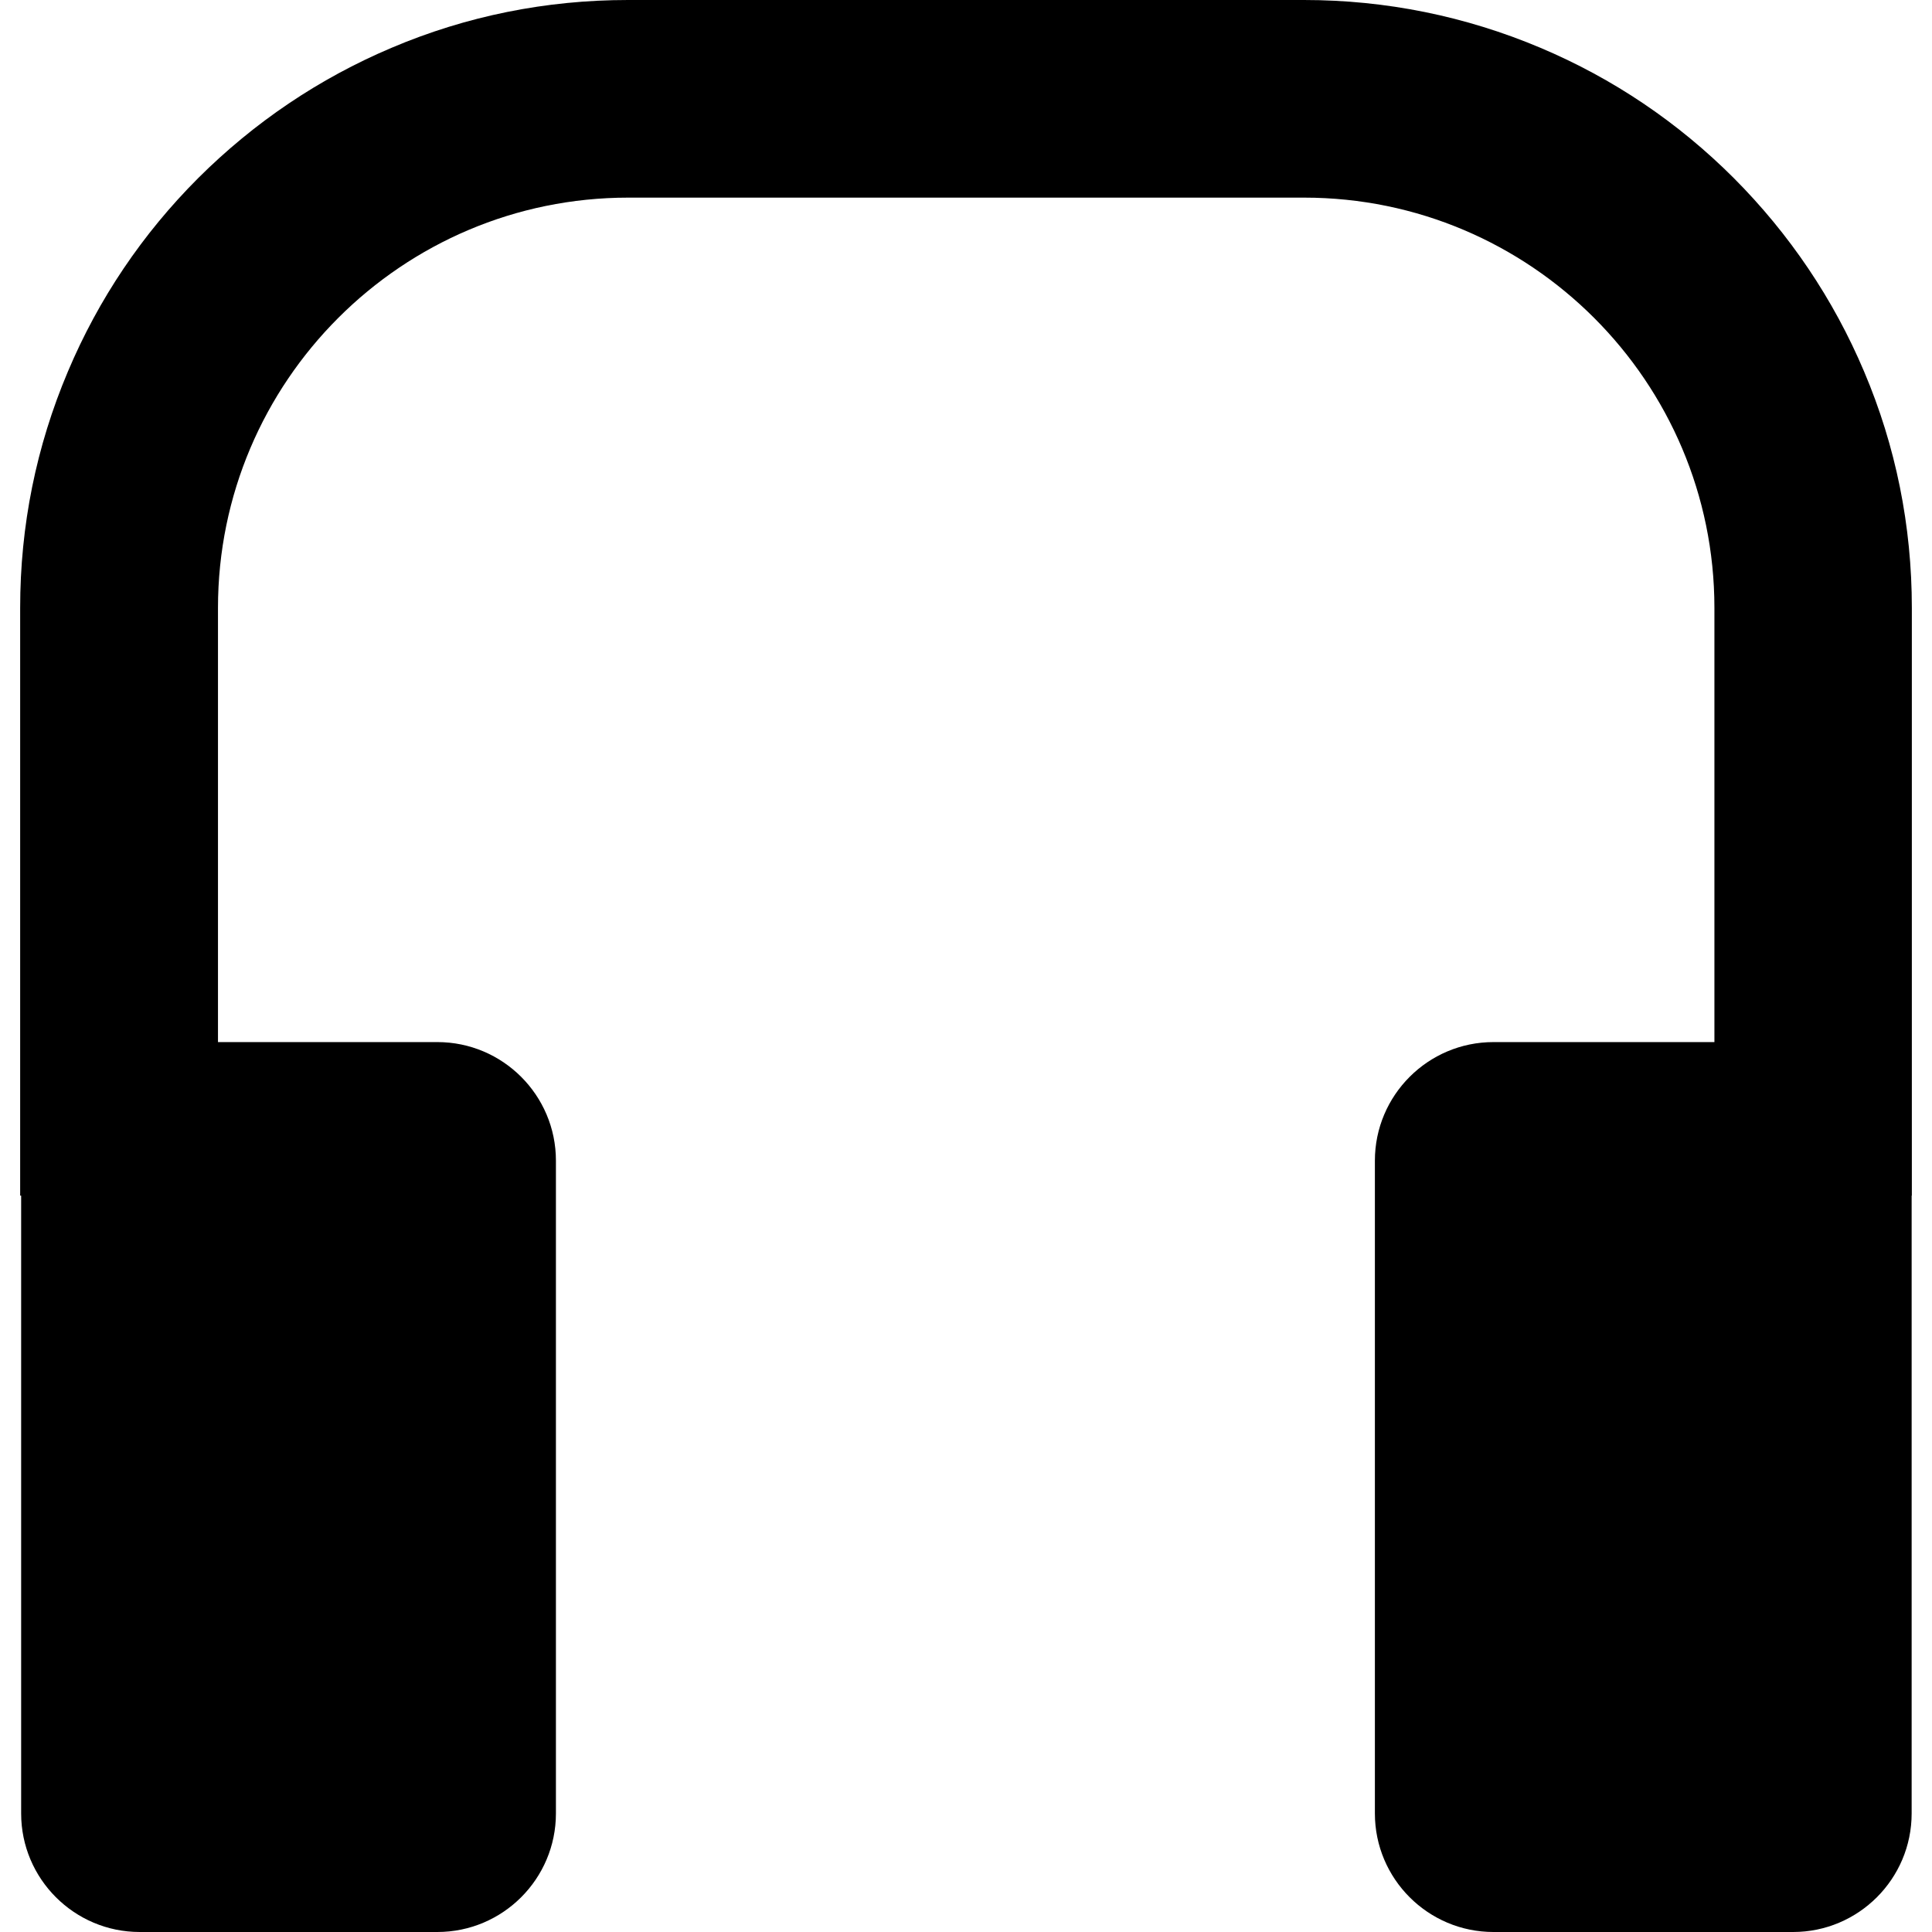 <svg xmlns="http://www.w3.org/2000/svg" width="977.6" height="977.6" style="enable-background:new 0 0 977.6 977.6" xml:space="preserve"><path d="M10.7 917.6c0 33.101 26.9 60 60 60h150.6c33.1 0 60-26.899 60-60V587.3c0-33.1-26.9-60-60-60h-111V307.6c0-114.5 93.1-207.6 207.6-207.6h342c114.5 0 207.602 93.1 207.602 207.6v219.7H755.7c-33.1 0-60 26.9-60 60v330.3c0 33.101 26.9 60 60 60h151.6c33.1 0 60-26.899 60-60V605h.1V307.6c0-41.5-8.1-81.8-24.199-119.7-15.5-36.6-37.699-69.5-65.9-97.8-28.199-28.2-61.1-50.4-97.799-65.9C741.601 8.2 701.3 0 659.8 0h-342C276.3 0 236 8.1 198.1 24.2c-36.6 15.5-69.5 37.7-97.8 65.9-28.2 28.2-50.4 61.1-65.9 97.8-16.1 38-24.2 78.2-24.2 119.7V605h.5v312.6z"/></svg>